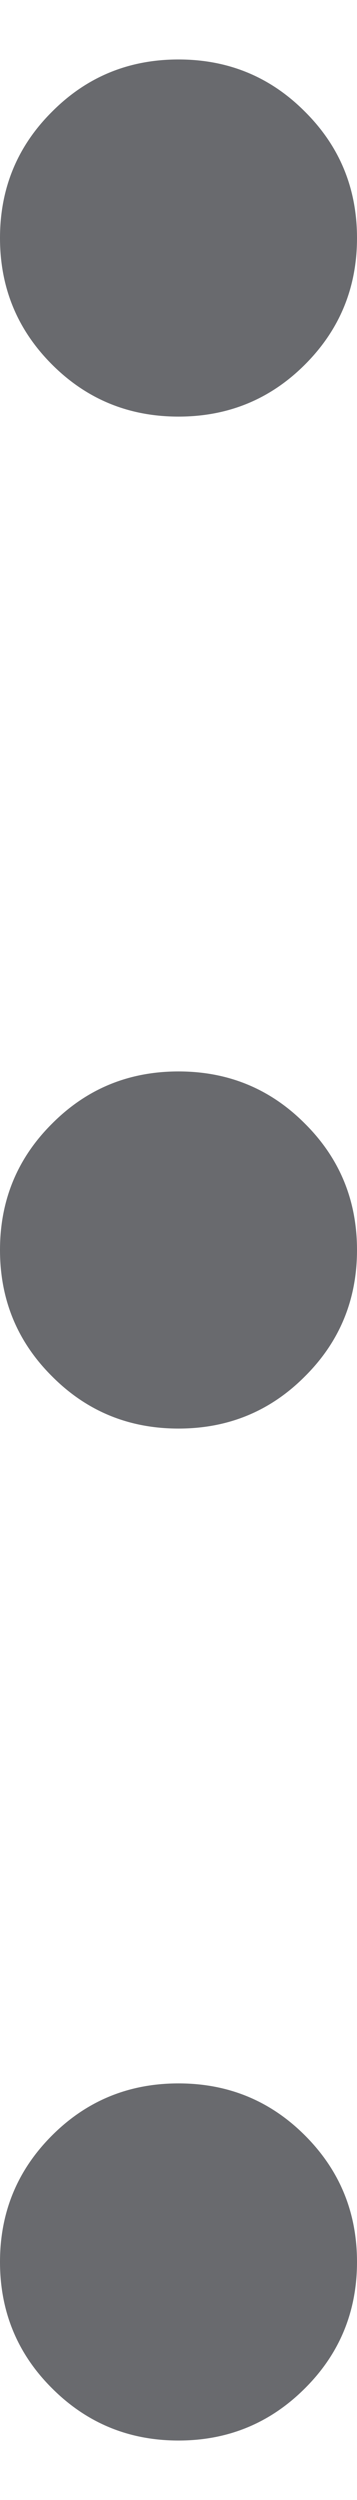<svg width="2" height="14" viewBox="0 0 2 14" fill="none" xmlns="http://www.w3.org/2000/svg">
<path d="M1 13.667C0.722 13.667 0.486 13.569 0.292 13.375C0.097 13.181 0 12.944 0 12.667C0 12.389 0.097 12.153 0.292 11.958C0.486 11.764 0.722 11.667 1 11.667C1.278 11.667 1.514 11.764 1.708 11.958C1.903 12.153 2 12.389 2 12.667C2 12.944 1.903 13.181 1.708 13.375C1.514 13.569 1.278 13.667 1 13.667ZM1 8C0.722 8 0.486 7.903 0.292 7.708C0.097 7.514 0 7.278 0 7C0 6.722 0.097 6.486 0.292 6.292C0.486 6.097 0.722 6 1 6C1.278 6 1.514 6.097 1.708 6.292C1.903 6.486 2 6.722 2 7C2 7.278 1.903 7.514 1.708 7.708C1.514 7.903 1.278 8 1 8ZM1 2.333C0.722 2.333 0.486 2.236 0.292 2.042C0.097 1.847 0 1.611 0 1.333C0 1.055 0.097 0.819 0.292 0.625C0.486 0.43 0.722 0.333 1 0.333C1.278 0.333 1.514 0.43 1.708 0.625C1.903 0.819 2 1.055 2 1.333C2 1.611 1.903 1.847 1.708 2.042C1.514 2.236 1.278 2.333 1 2.333Z" fill="#696A6E"/>
</svg>
